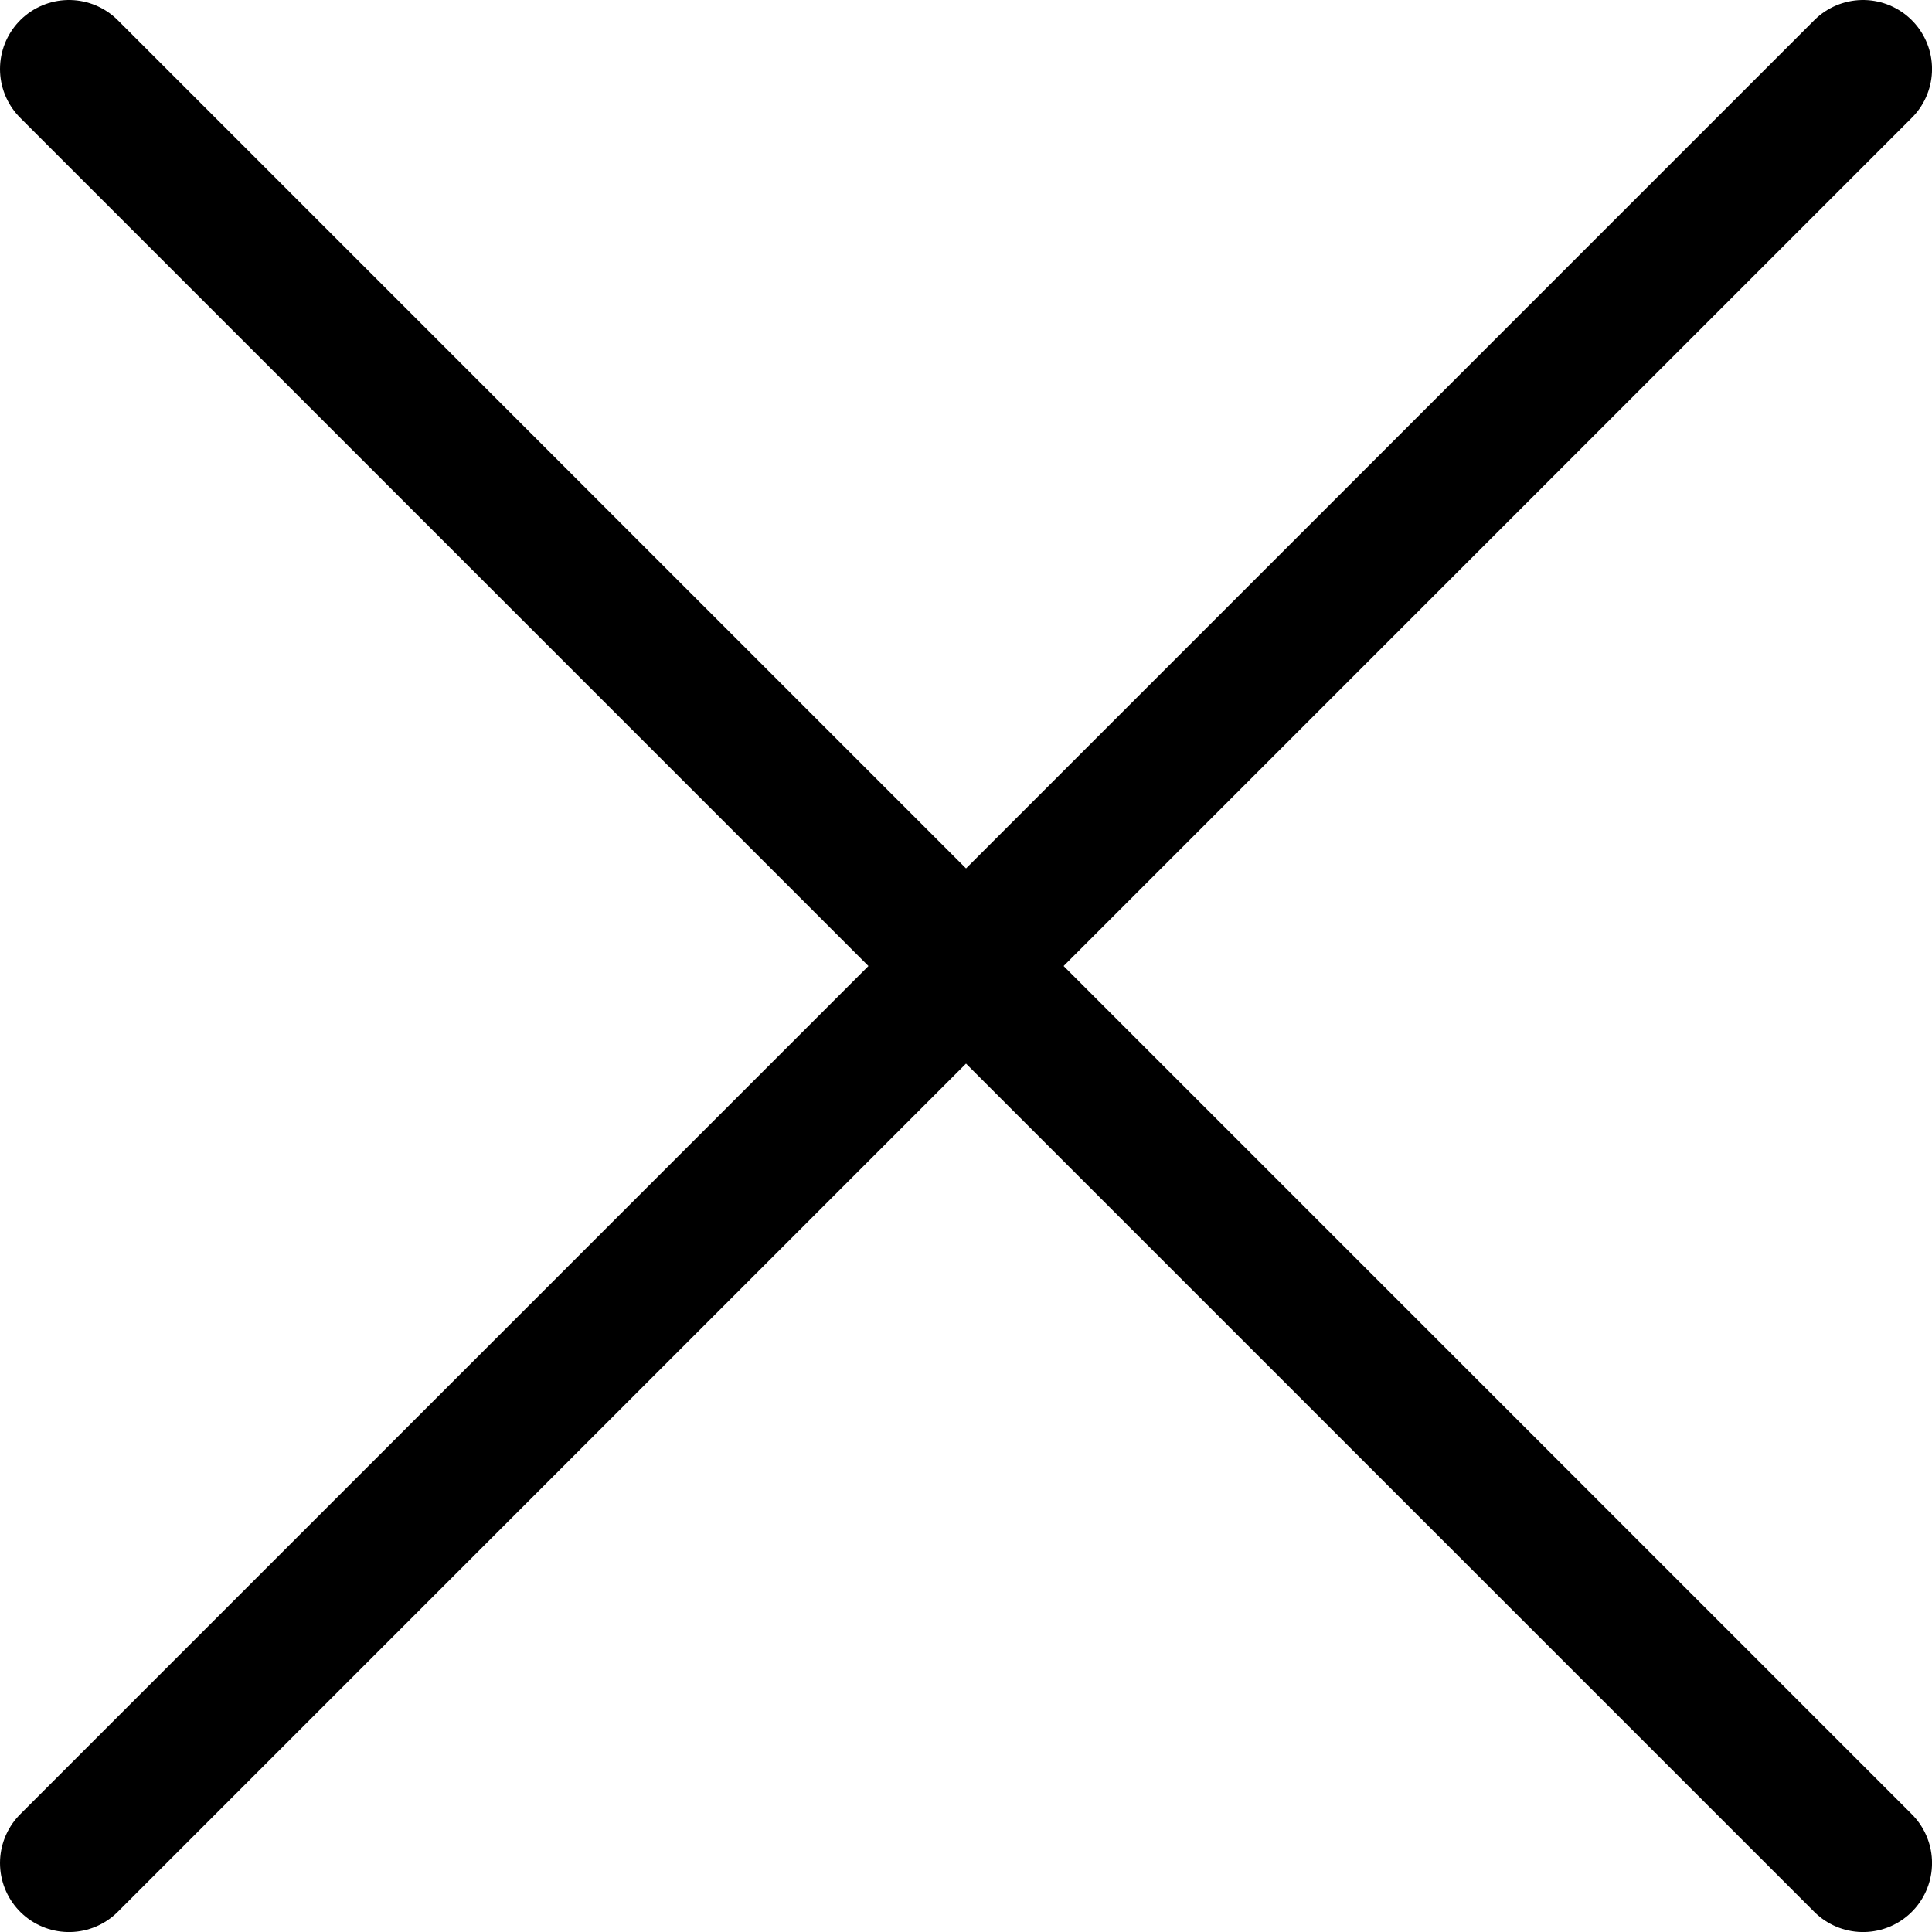 <svg xmlns="http://www.w3.org/2000/svg" viewBox="0 0 300 300">
  
<g transform="matrix(21.429,0,0,21.429,0,0)"><g>
    <line x1="13.5" y1="0.5" x2="0.5" y2="13.5" style="fill: none;stroke: #000000;stroke-linecap: round;stroke-linejoin: round"></line>
    <line x1="0.5" y1="0.5" x2="13.5" y2="13.5" style="fill: none;stroke: #000000;stroke-linecap: round;stroke-linejoin: round"></line>
  </g></g></svg>